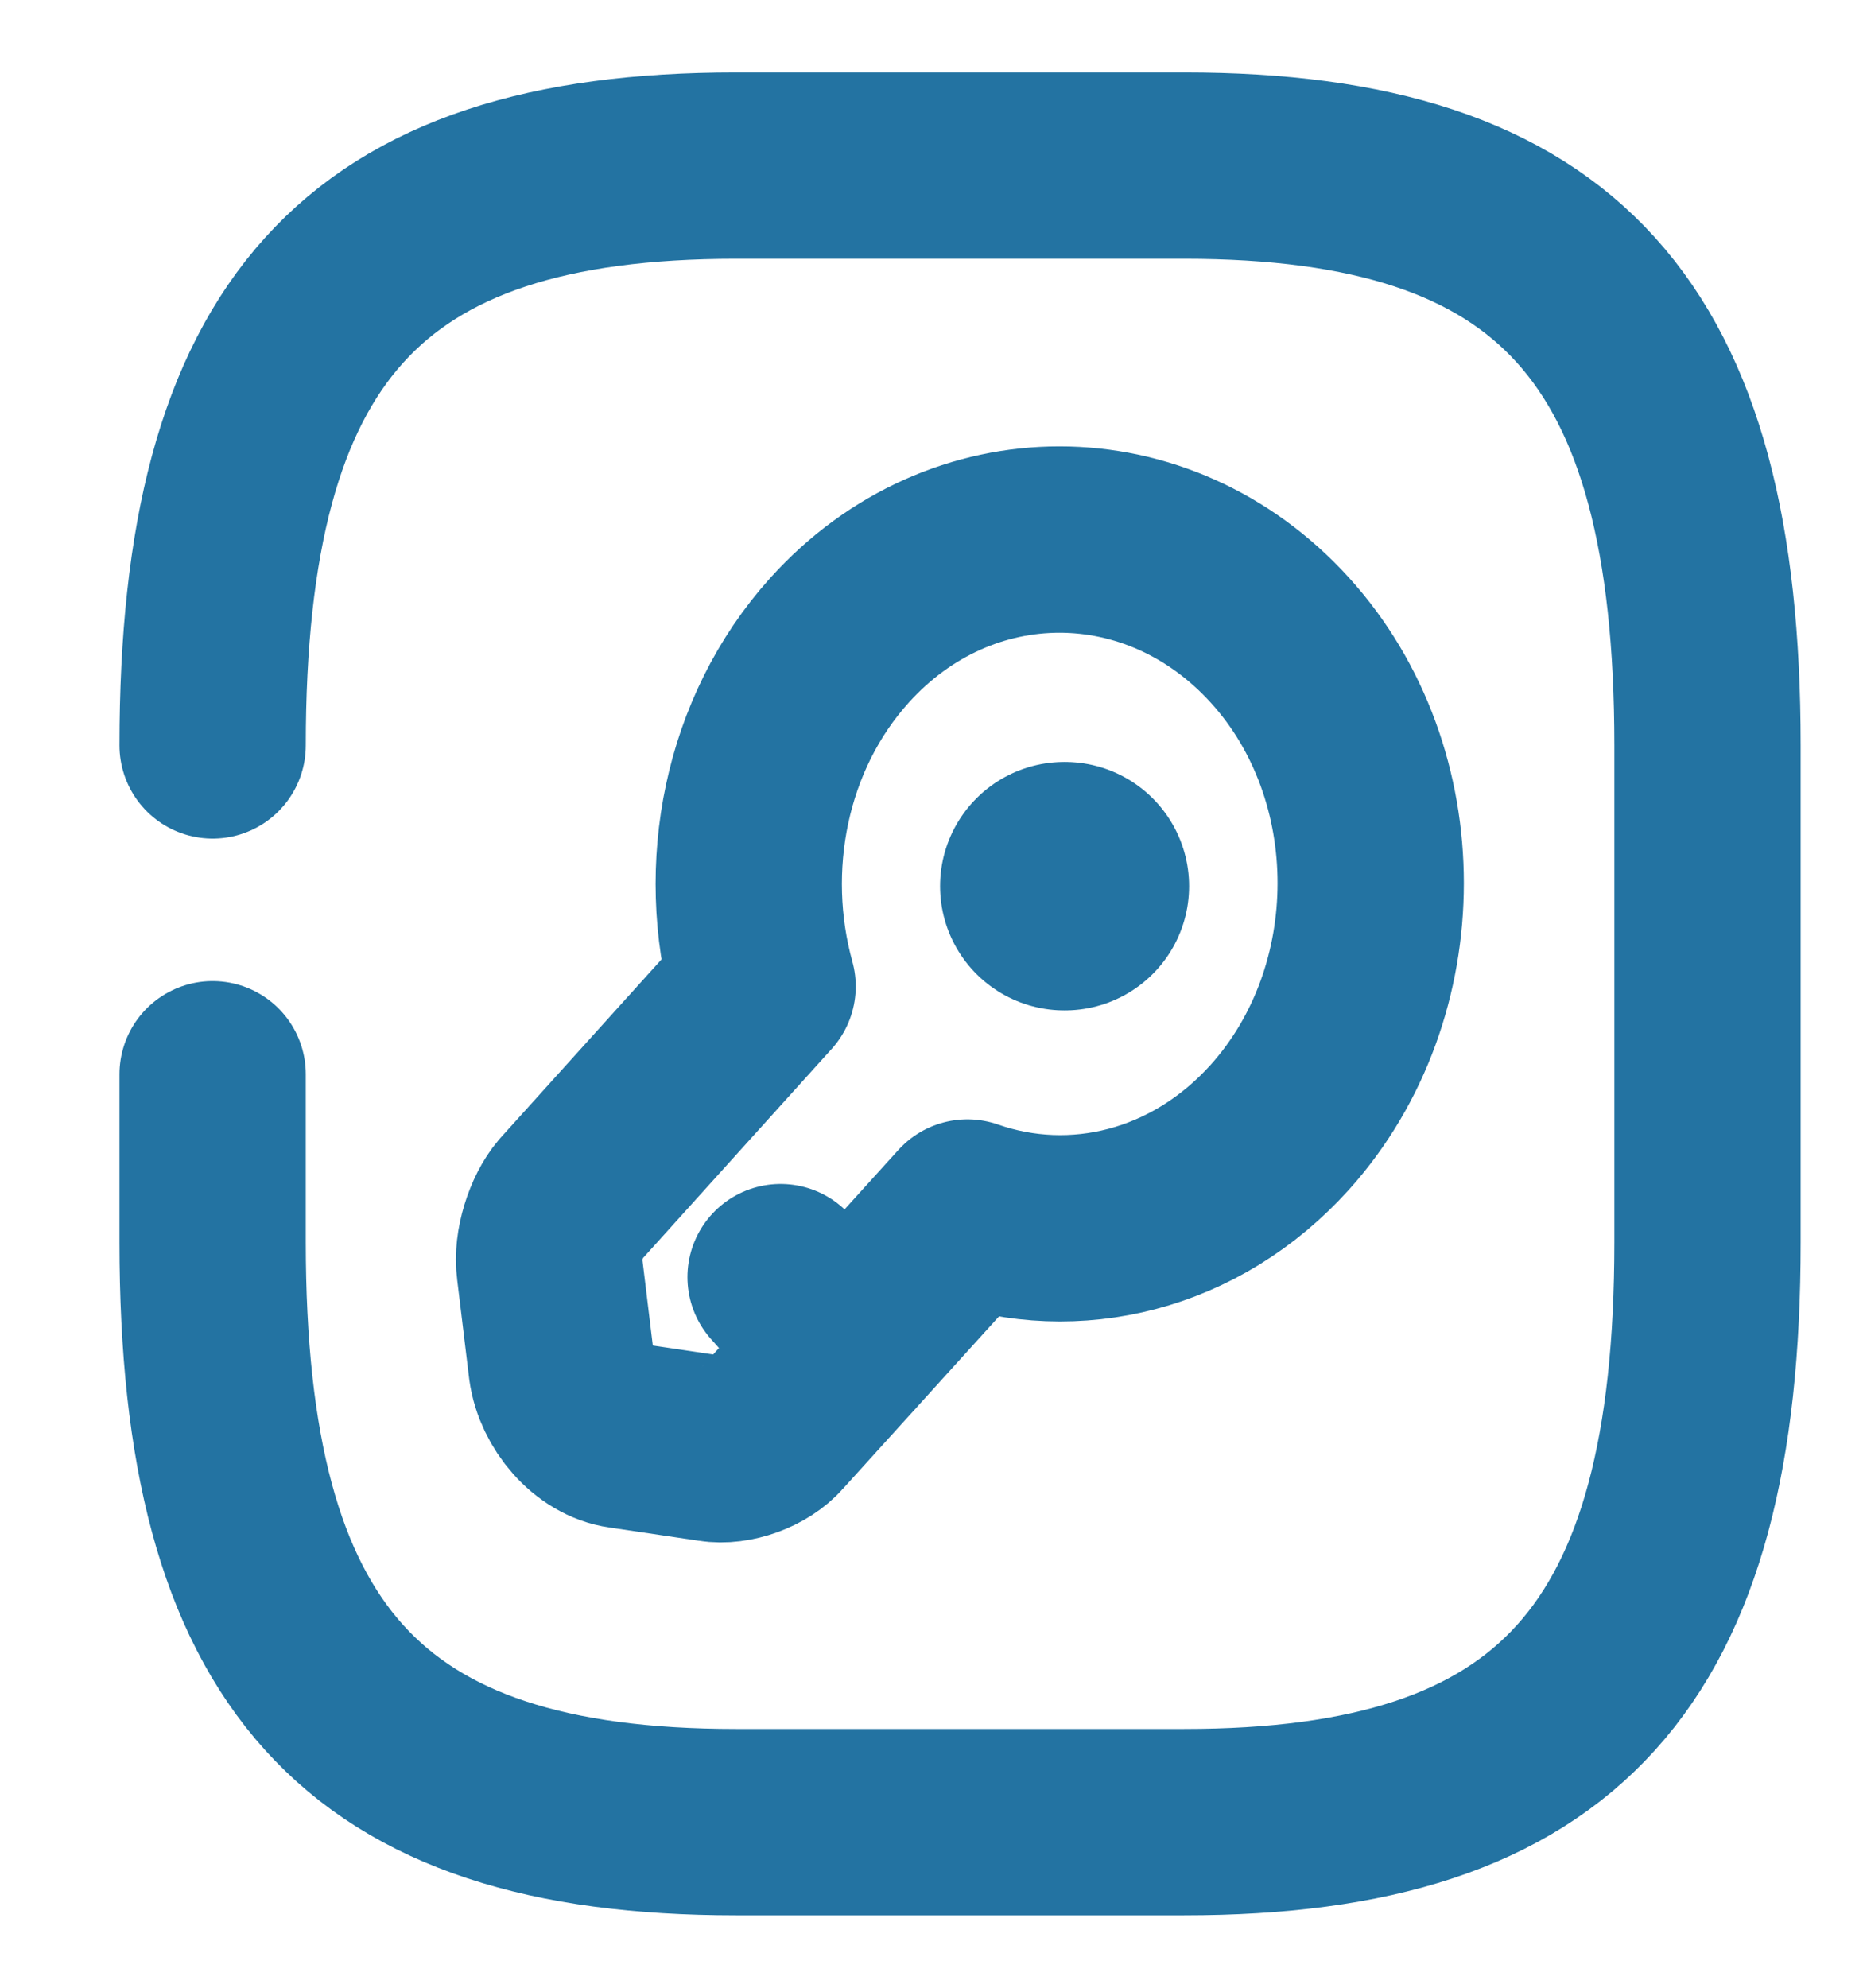 <svg width="15" height="16" viewBox="0 0 15 16" fill="none" xmlns="http://www.w3.org/2000/svg">
<path d="M1.712 8.647V10C1.712 13.333 2.916 14.667 5.925 14.667H9.535C12.545 14.667 13.748 13.333 13.748 10V6C13.748 2.667 12.545 1.333 9.535 1.333H5.925C2.916 1.333 1.712 2.667 1.712 6" stroke="#2373A2" stroke-width="1.5" stroke-linecap="round" stroke-linejoin="round"/>
<path d="M10.305 9.073C9.625 9.827 8.65 10.06 7.789 9.76L6.231 11.48C6.122 11.607 5.9 11.687 5.737 11.66L5.015 11.553C4.774 11.52 4.558 11.267 4.522 11.007L4.425 10.207C4.401 10.033 4.479 9.787 4.588 9.66L6.14 7.94C5.876 6.987 6.08 5.907 6.76 5.153C7.735 4.073 9.324 4.073 10.305 5.153C11.28 6.227 11.28 7.987 10.305 9.073Z" stroke="#2373A2" stroke-width="1.5" stroke-miterlimit="10" stroke-linecap="round" stroke-linejoin="round"/>
<path d="M6.797 10.853L6.285 10.28" stroke="#2373A2" stroke-width="1.5" stroke-miterlimit="10" stroke-linecap="round" stroke-linejoin="round"/>
<path d="M8.569 7.133H8.574" stroke="#2373A2" stroke-width="2" stroke-linecap="round" stroke-linejoin="round"/>
</svg>
